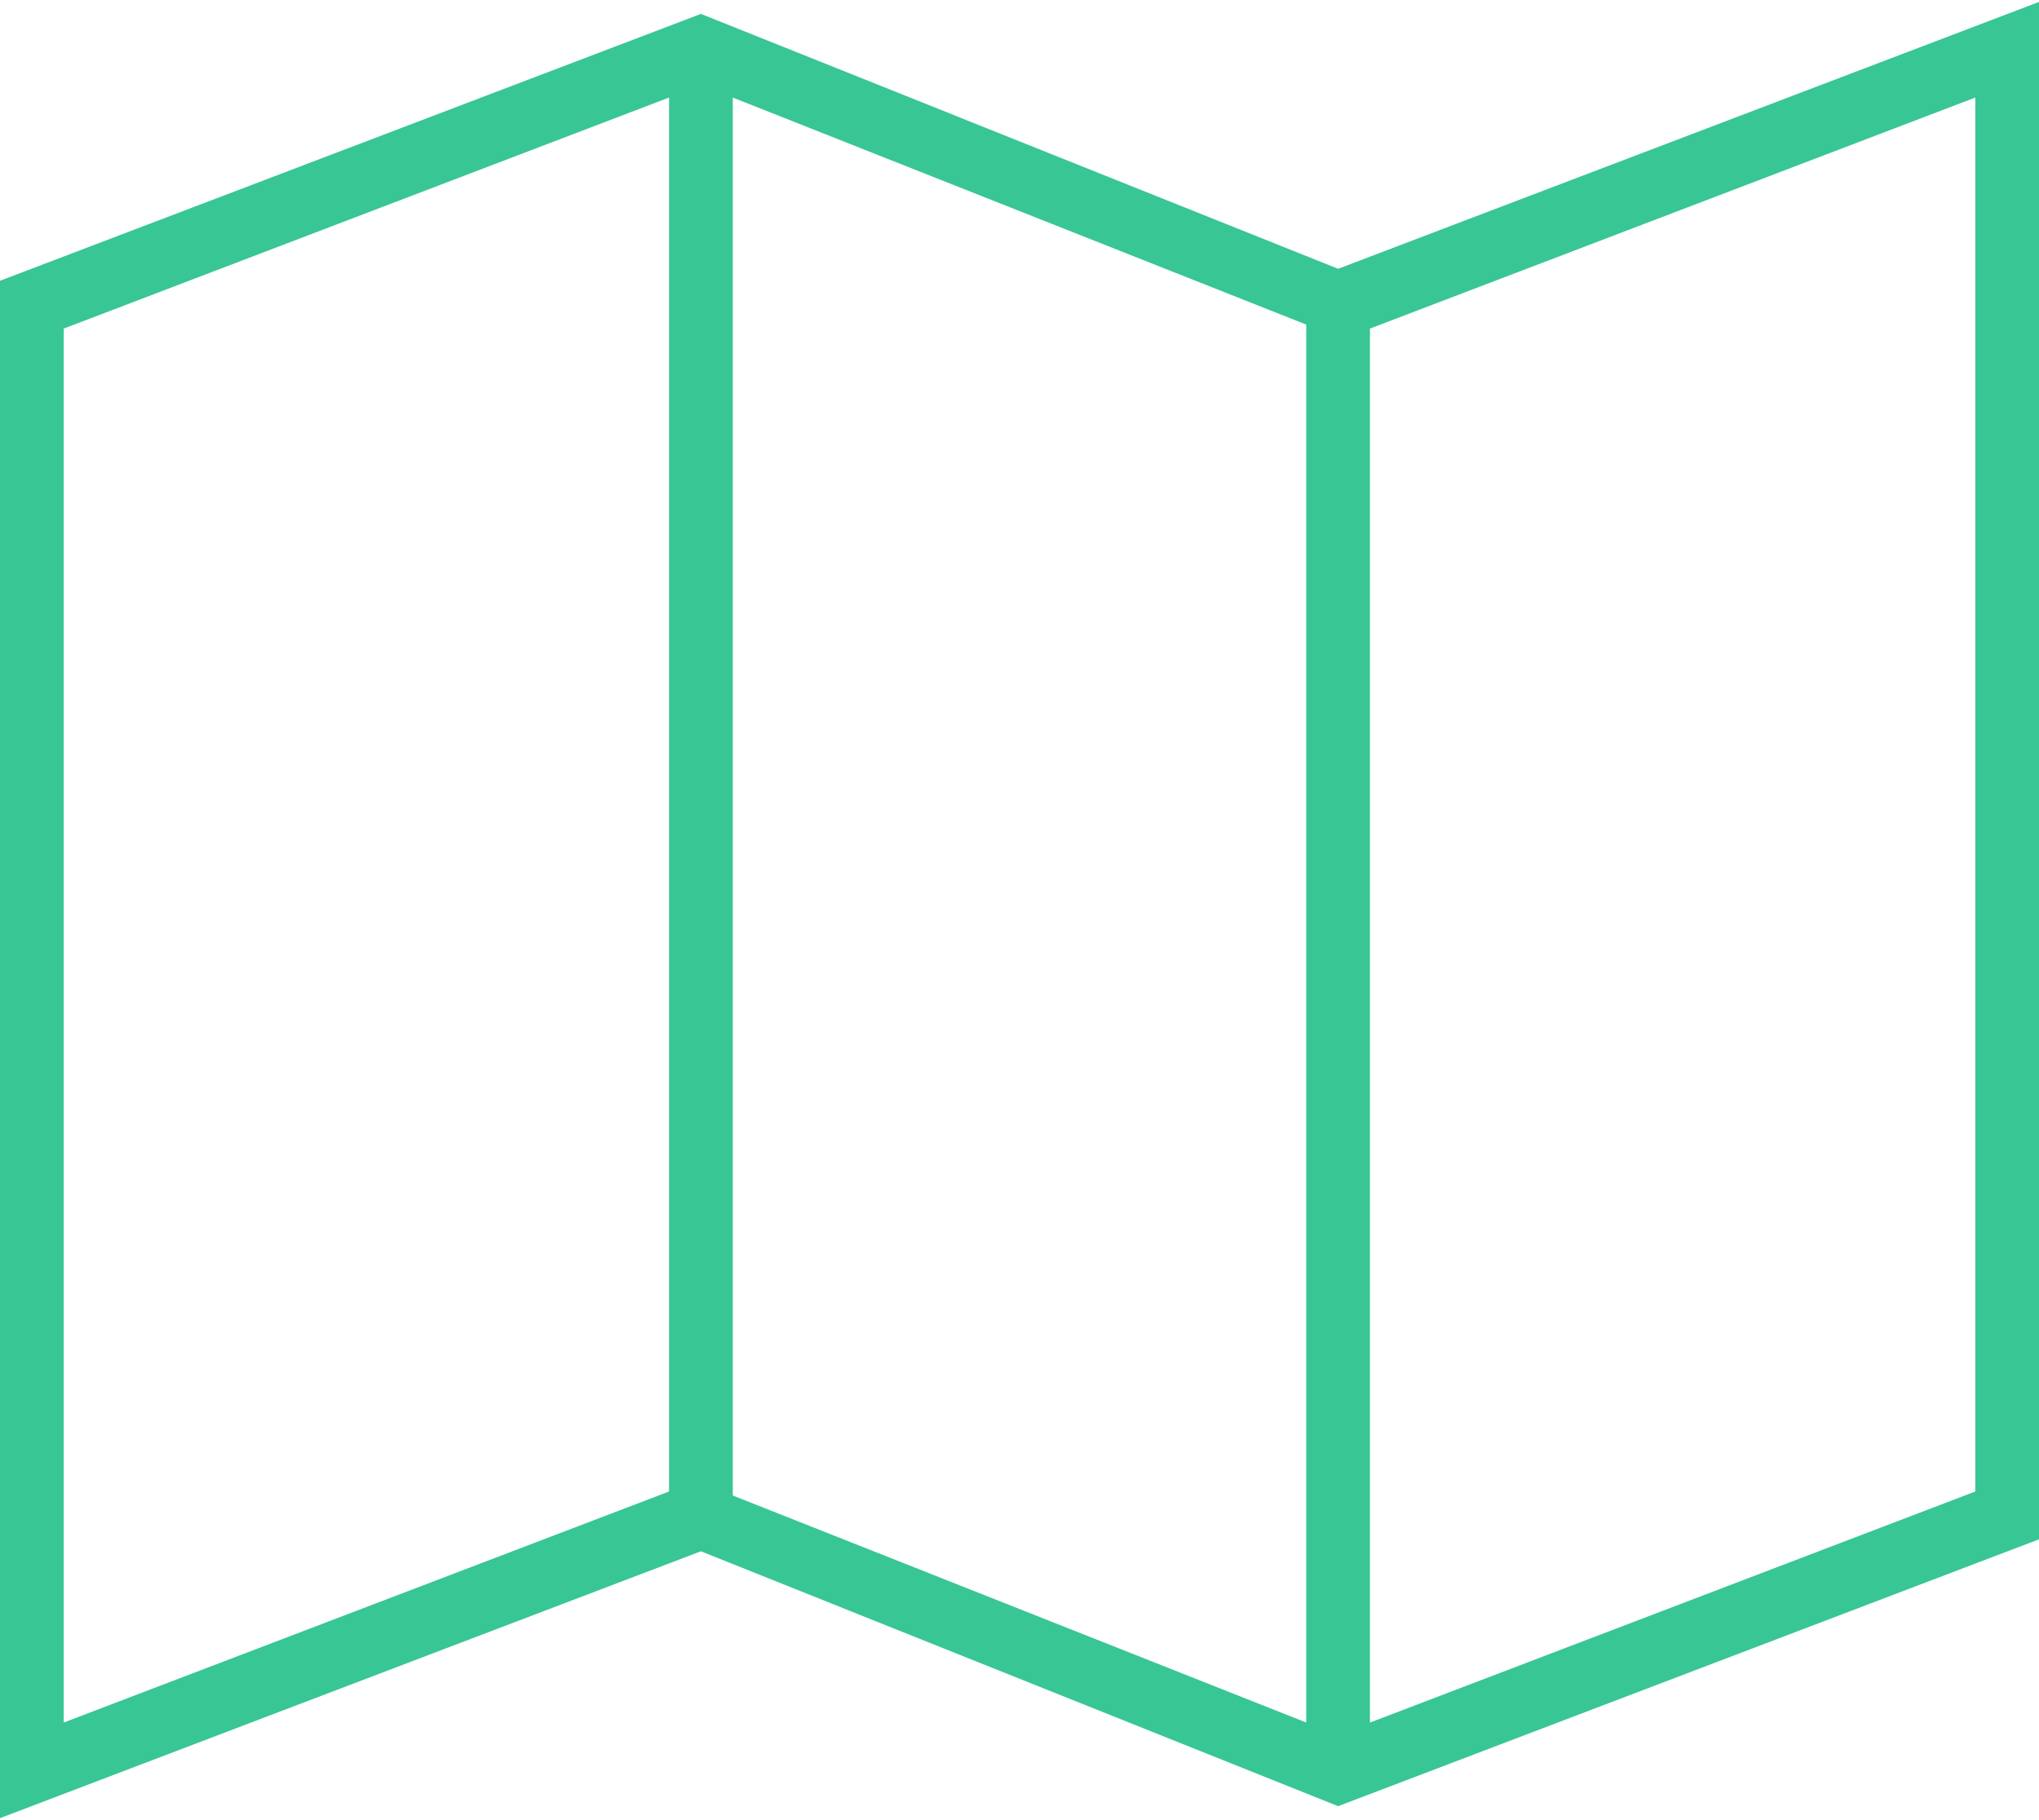 <svg width="56" height="50" xmlns="http://www.w3.org/2000/svg" xmlns:xlink="http://www.w3.org/1999/xlink" xmlns:svgjs="http://svgjs.com/svgjs" viewBox="0 0.054 56 49.892"><svg xmlns="http://www.w3.org/2000/svg" width="56" height="50" viewBox="2 1.007 55 49.001" fill="#38c695"><path fill="#38C695" paint-order="stroke fill markers" fill-rule="evenodd" d="M38.094 8.206L57 1.006v41.479l-18.906 7.2-17.188-6.877L2 50.008V8.529l18.906-7.2 17.188 6.877zM21.766 41.303l15.468 6.125V9.711L21.766 3.586v37.717zM3.719 47.428l16.328-6.233V3.586L3.719 9.819v37.61zM55.28 3.586L38.953 9.819v37.61l16.328-6.234V3.586z"/></svg></svg>